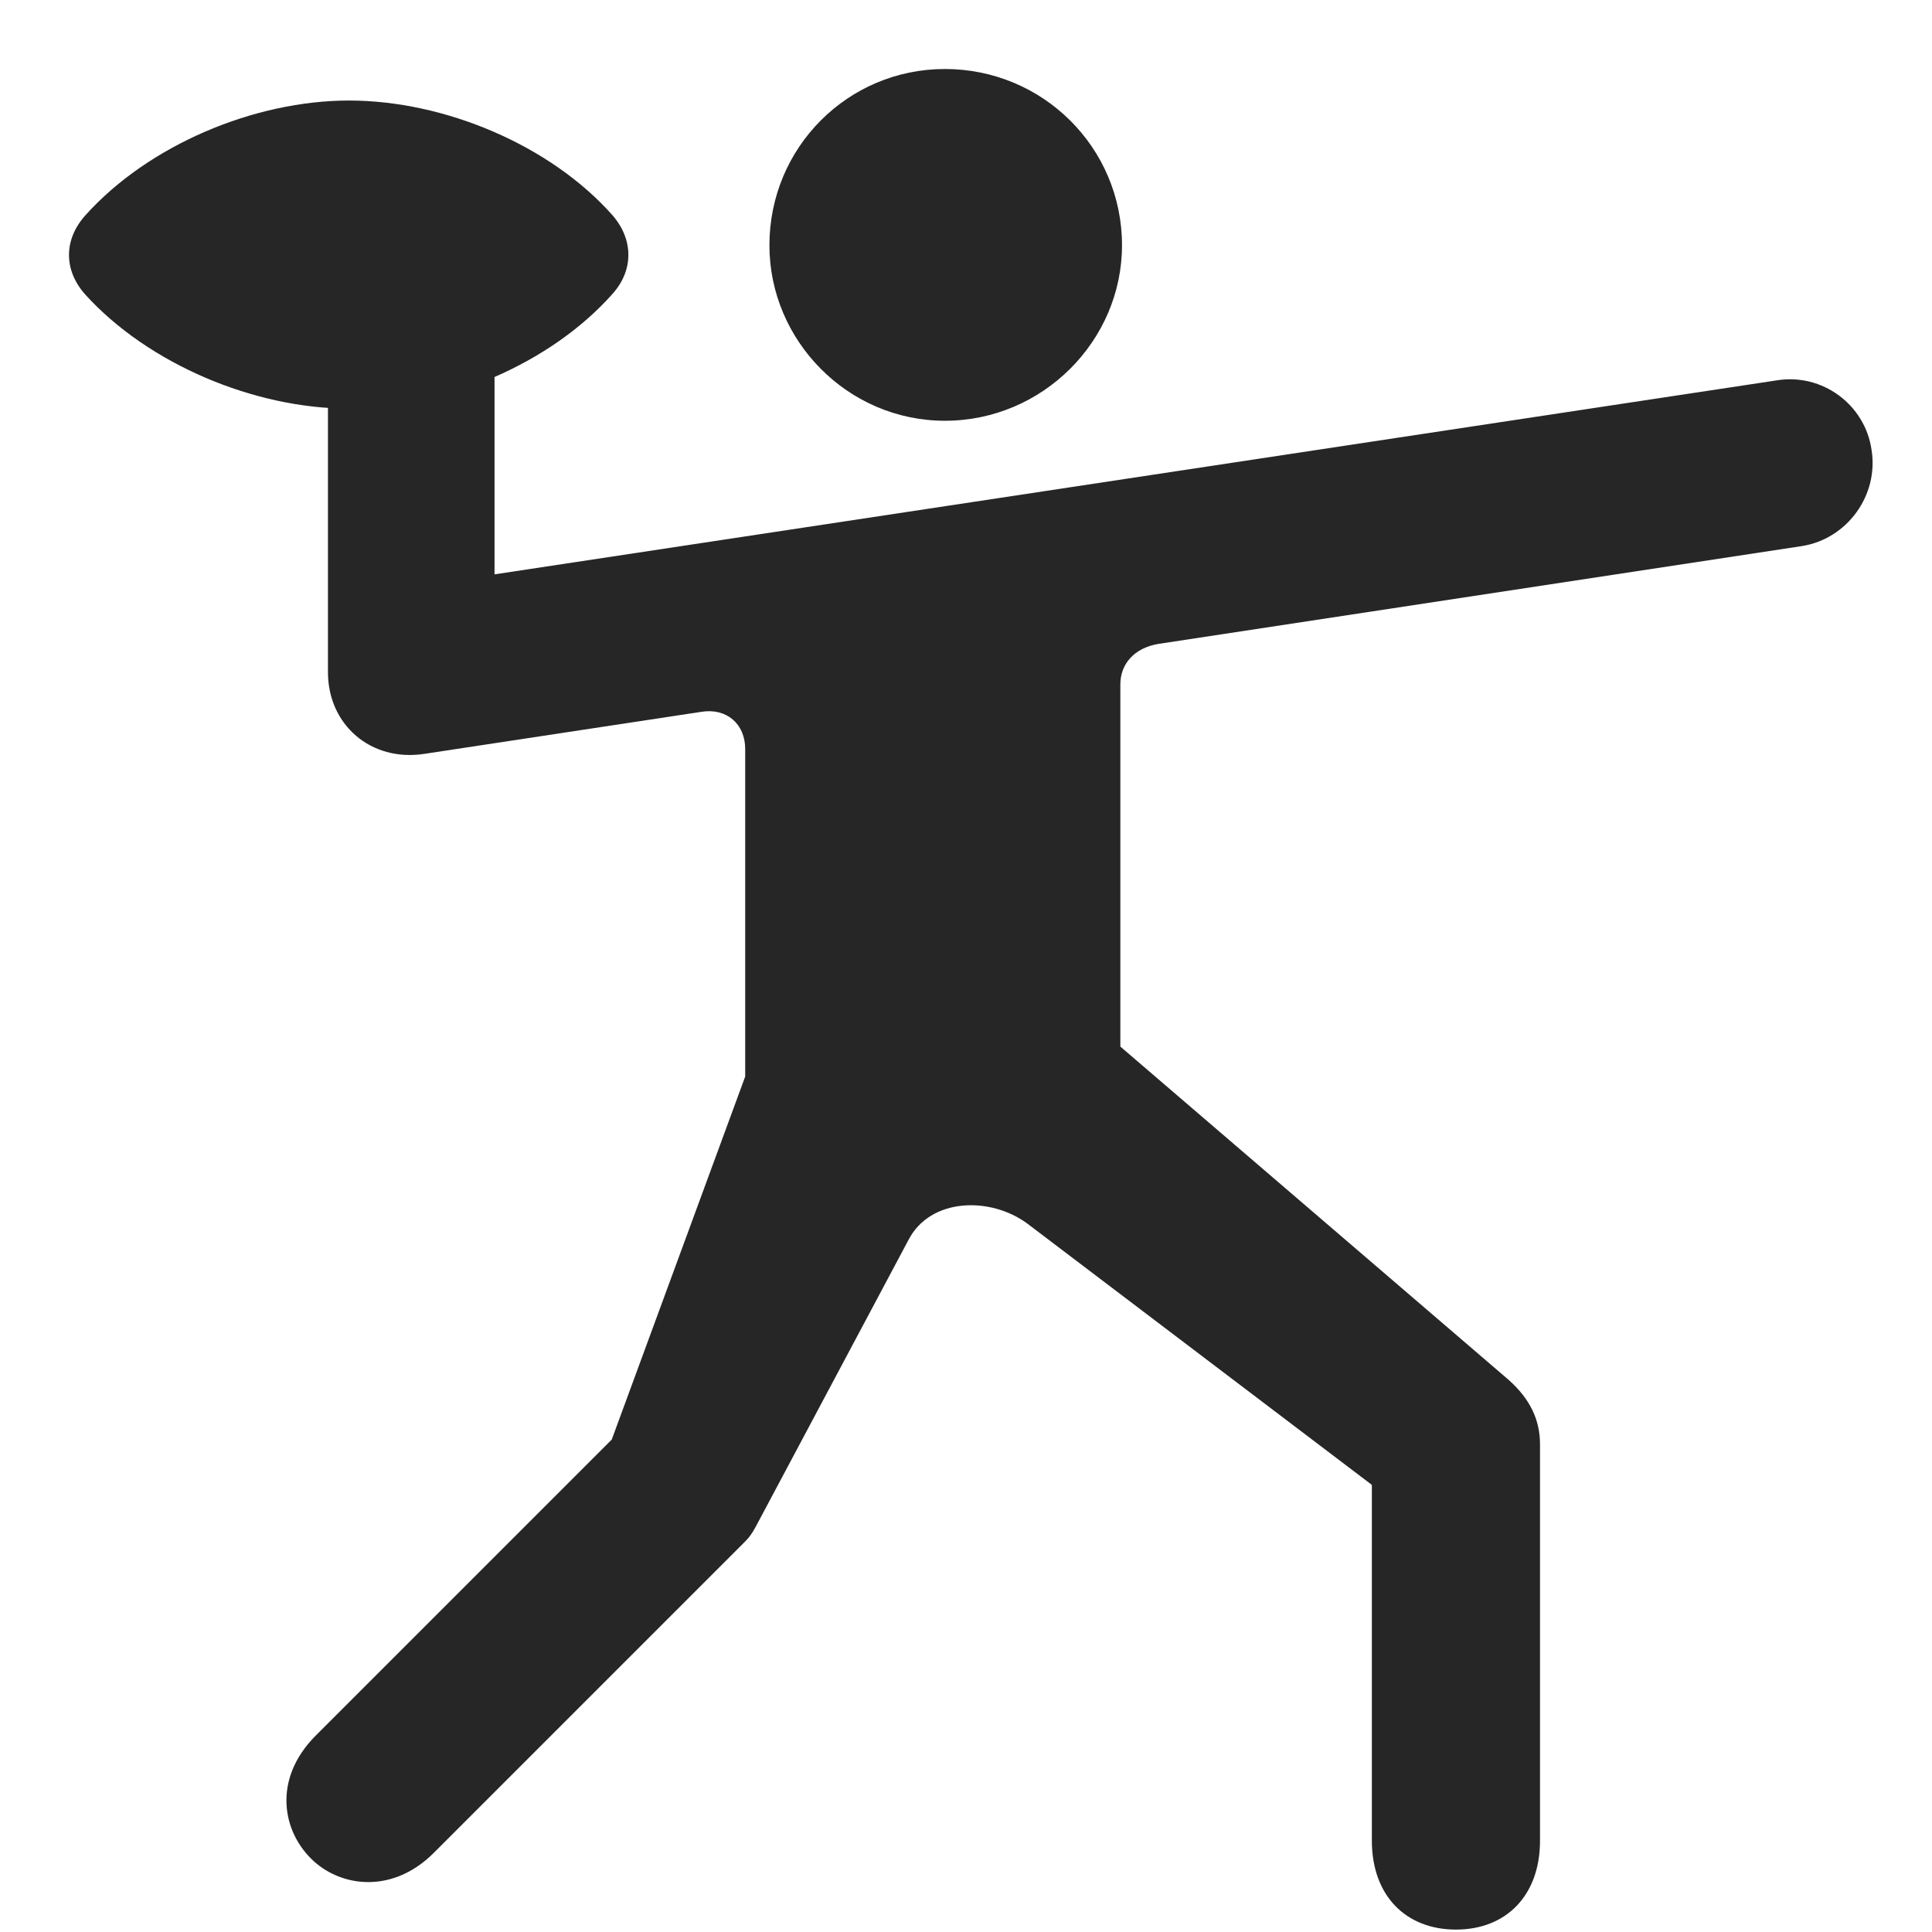 <svg width="28" height="28" viewBox="0 0 28 28" fill="none" xmlns="http://www.w3.org/2000/svg">
<path d="M13.694 6.098C15.112 6.098 16.261 4.938 16.261 3.555C16.261 2.137 15.112 1 13.694 1C12.288 1 11.151 2.137 11.151 3.555C11.151 4.938 12.288 6.098 13.694 6.098ZM4.577 25.152C3.944 25.785 4.085 26.559 4.554 26.98C4.976 27.355 5.702 27.438 6.288 26.852L10.753 22.387C10.847 22.293 10.882 22.258 10.964 22.105L13.167 17.969C13.483 17.359 14.351 17.336 14.89 17.734L19.882 21.52V26.676C19.882 27.473 20.374 27.965 21.101 27.965C21.827 27.965 22.319 27.473 22.319 26.676V20.934C22.319 20.582 22.179 20.277 21.862 19.996L16.237 15.168V9.918C16.237 9.625 16.436 9.391 16.788 9.332L26.116 7.914C26.773 7.809 27.23 7.176 27.124 6.52C27.03 5.863 26.409 5.406 25.753 5.512L7.167 8.324V4.598H4.753V9.742C4.753 10.504 5.374 11.043 6.147 10.926L10.167 10.316C10.53 10.258 10.8 10.492 10.8 10.855V15.602L8.866 20.863L4.577 25.152ZM5.058 5.922C6.44 5.922 7.976 5.277 8.878 4.258C9.183 3.918 9.183 3.473 8.878 3.121C7.976 2.102 6.44 1.457 5.058 1.457C3.687 1.457 2.151 2.102 1.237 3.121C0.921 3.473 0.921 3.918 1.237 4.27C2.151 5.277 3.687 5.922 5.058 5.922Z" fill="black" fill-opacity="0.85"/>
</svg>
